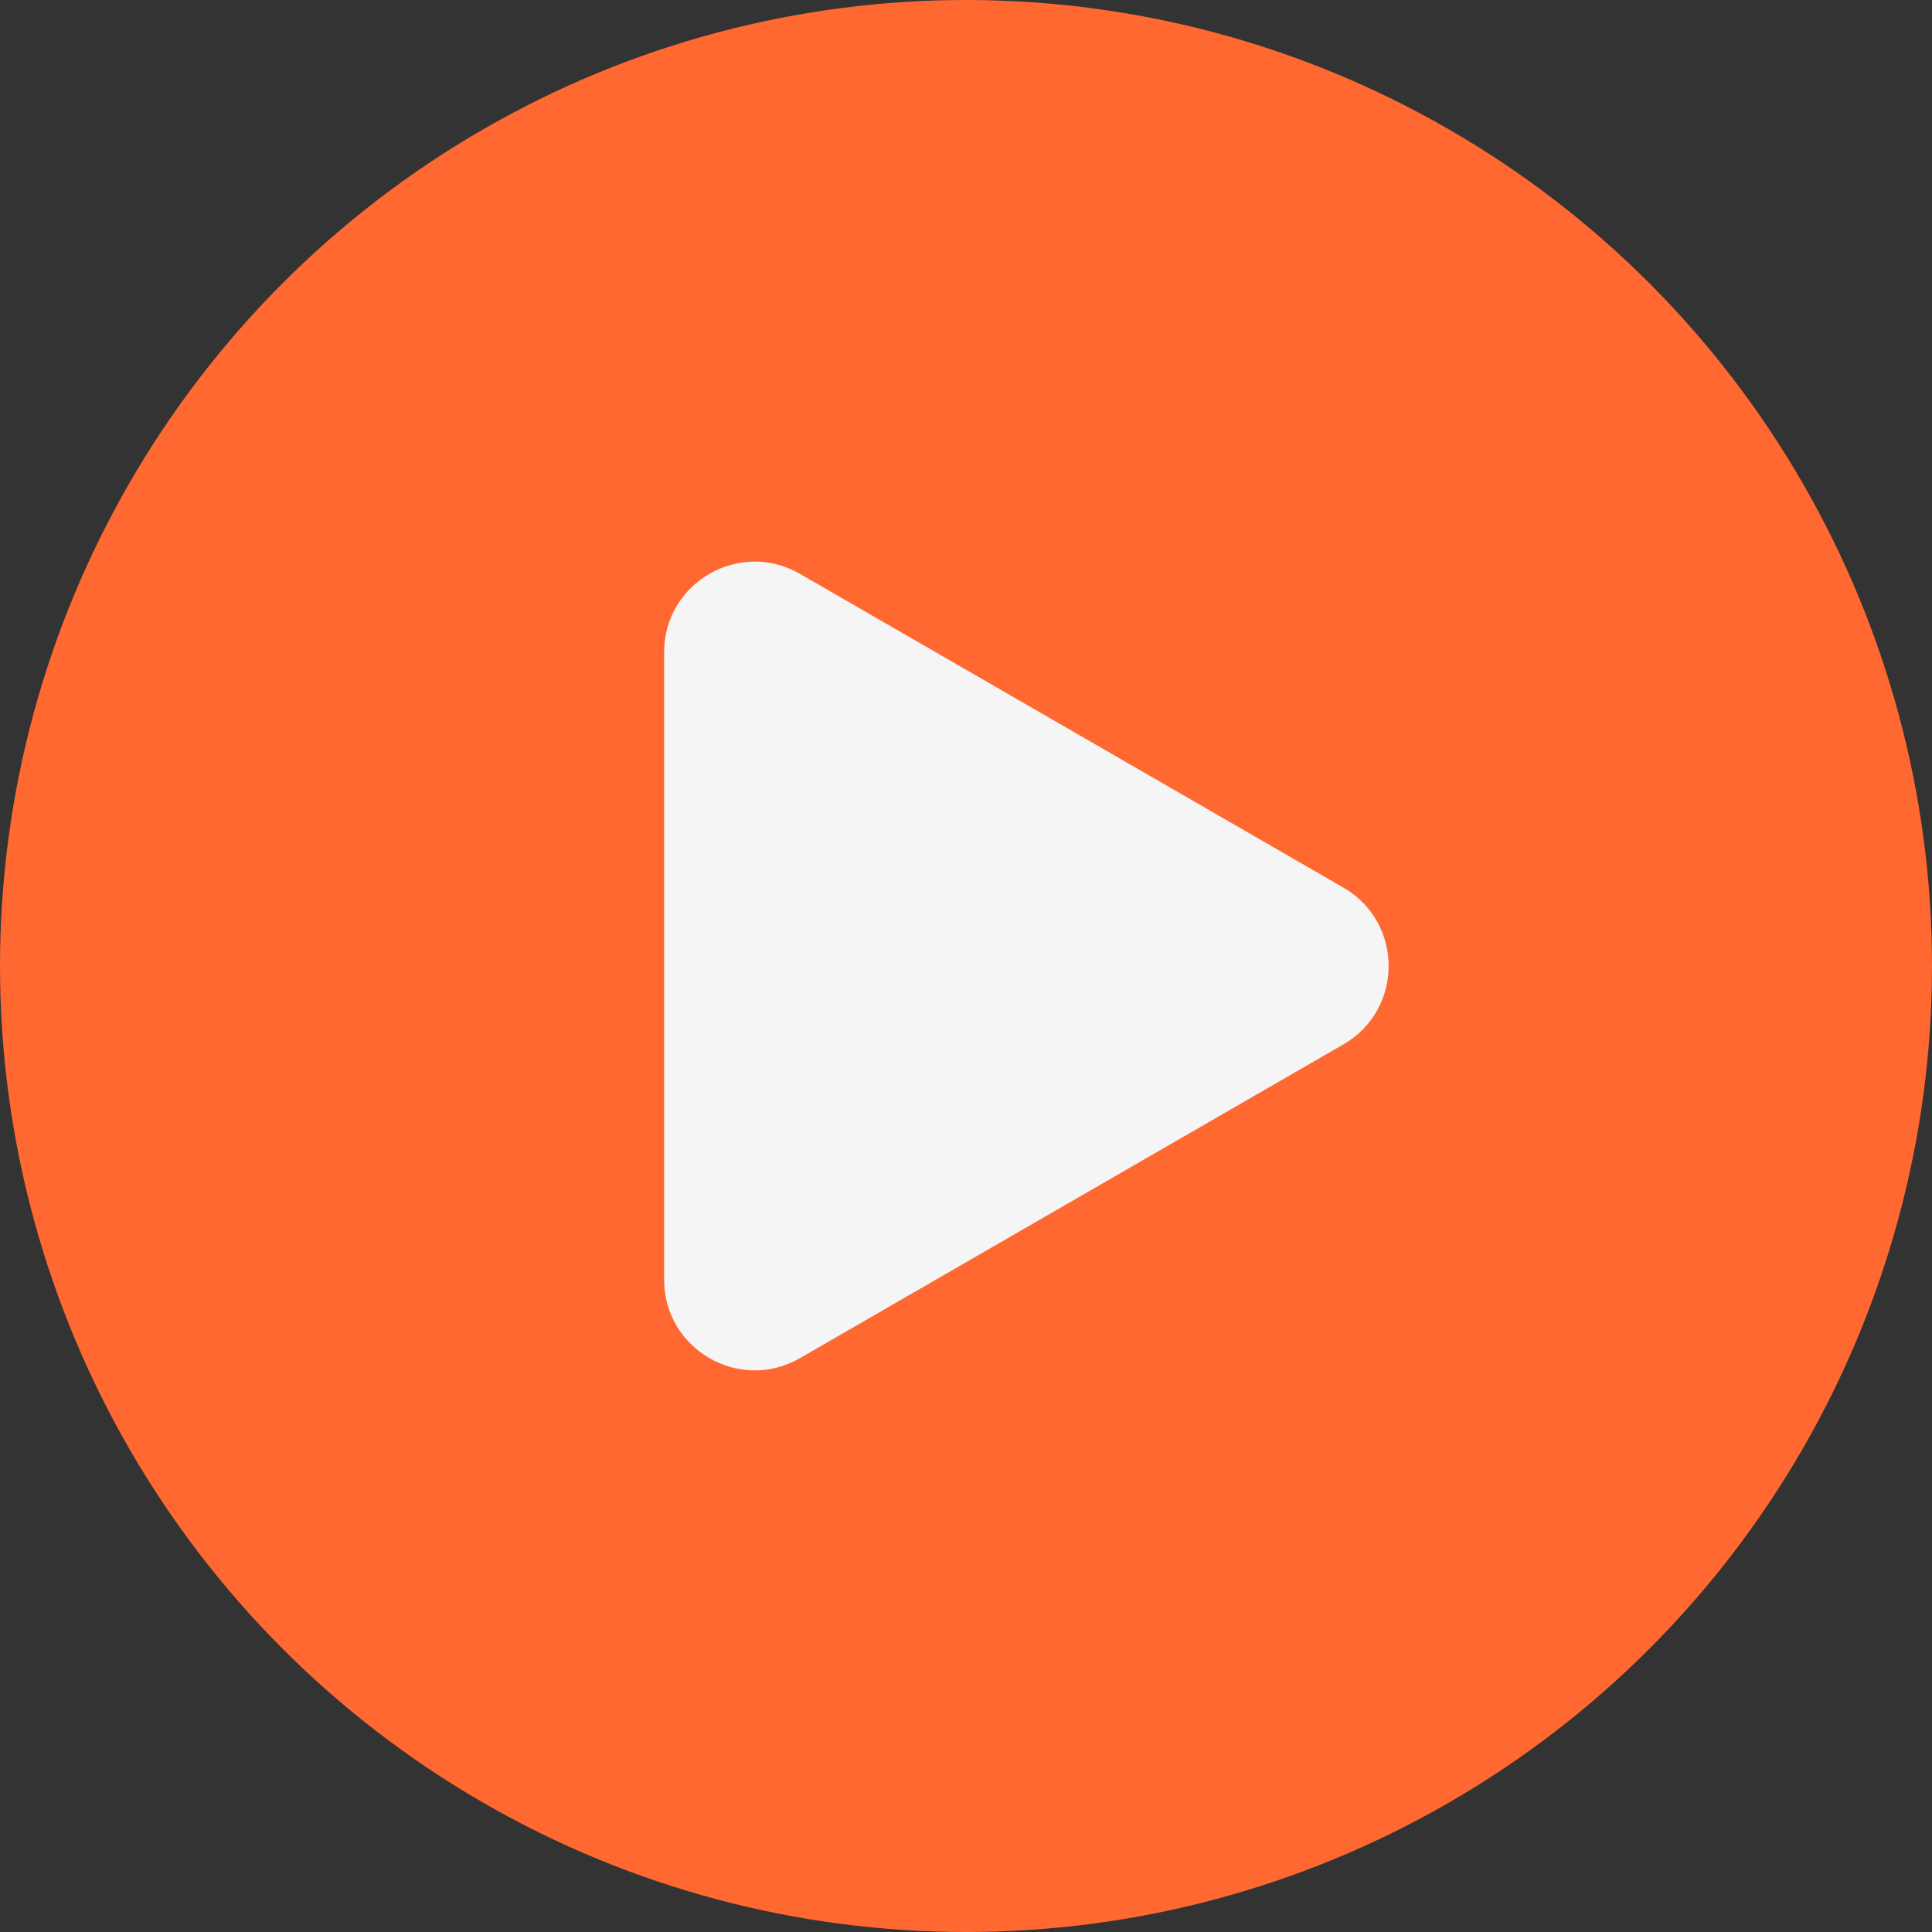 <svg width="64" height="64" viewBox="0 0 64 64" fill="none" xmlns="http://www.w3.org/2000/svg">
<rect x="0" y="0" width="64" height="64" fill="#333333" stroke="none"/>
<circle cx="32" cy="32" r="32" fill="#FF6831"/>
<path d="M44.5 29.402C46.5 30.557 46.5 33.443 44.5 34.598L26.5 44.99C24.5 46.145 22 44.702 22 42.392L22 21.608C22 19.298 24.5 17.855 26.5 19.01L44.5 29.402Z" fill="#F5F5F5"/>
</svg>
